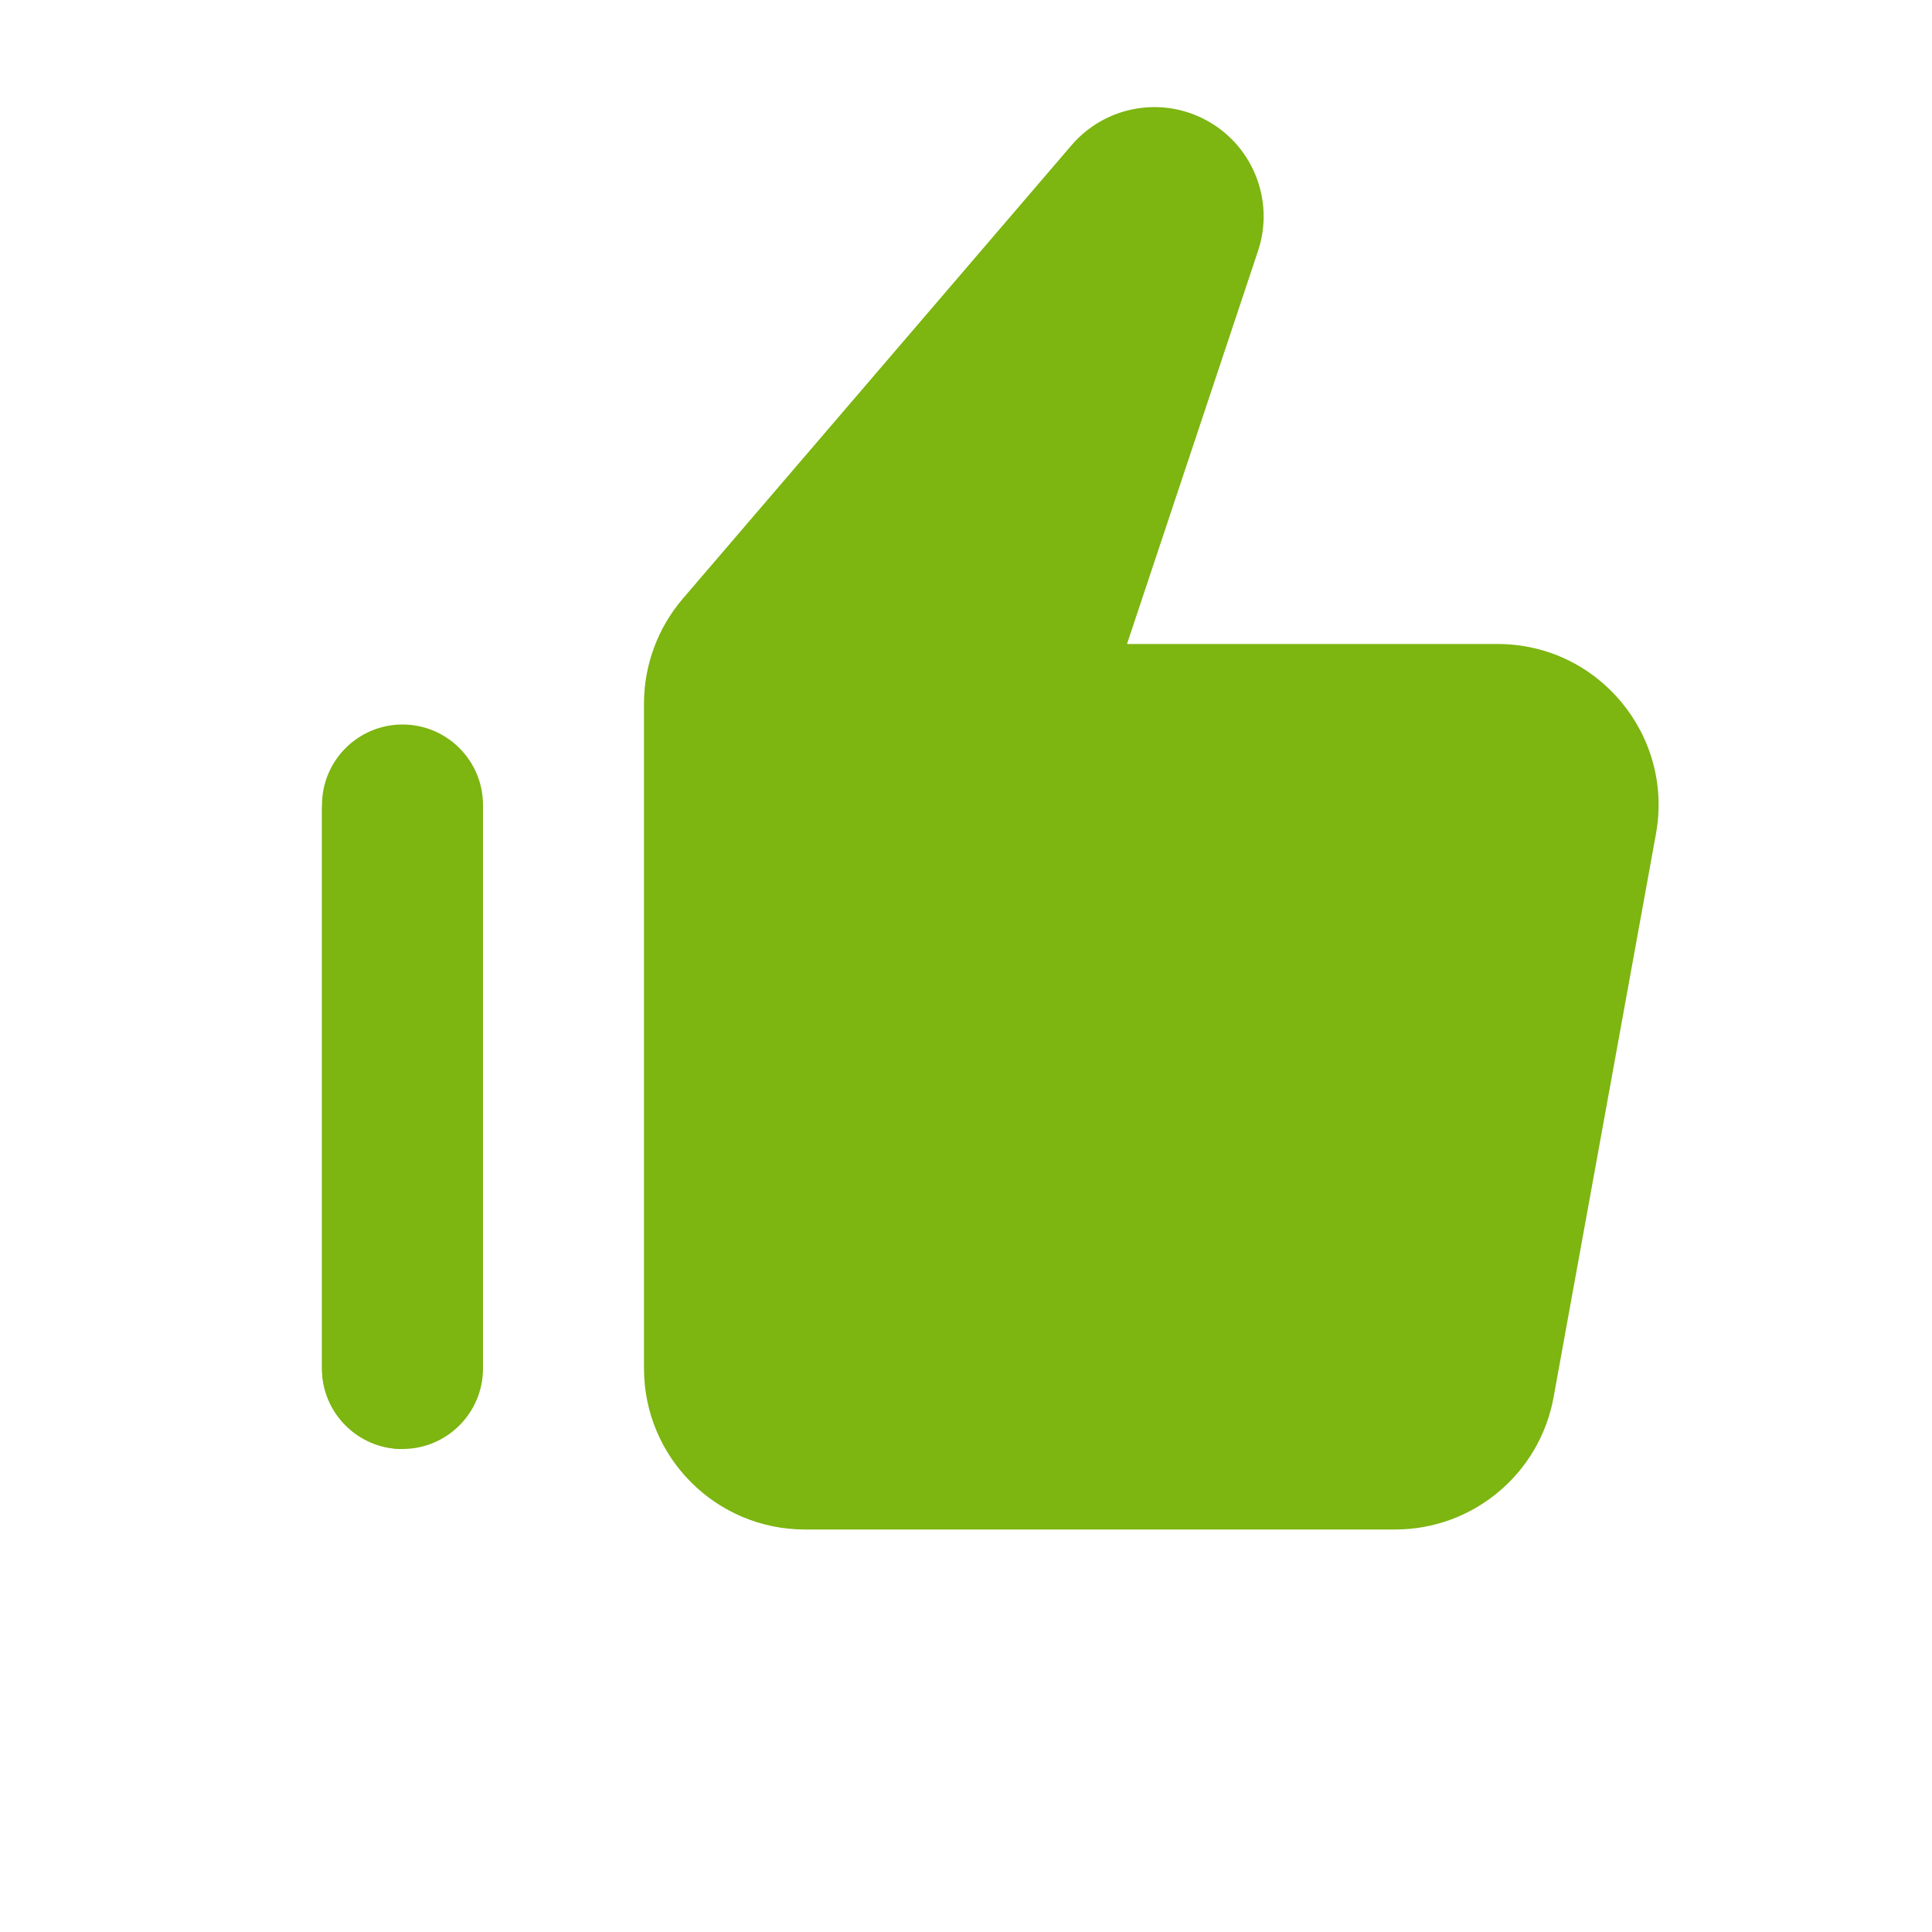 <svg width="24" height="24" viewBox="0 0 24 24" fill="none" xmlns="http://www.w3.org/2000/svg">
<path fill-rule="evenodd" clip-rule="evenodd" d="M8.481 7.438C8.171 7.801 8 8.262 8 8.74V17C8 18.105 8.895 19 10 19H17.331C18.297 19 19.126 18.309 19.299 17.358L20.571 10.358C20.794 9.13 19.851 8 18.604 8H14L15.628 3.116C15.841 2.476 15.551 1.776 14.947 1.474C14.391 1.195 13.716 1.332 13.311 1.804L8.481 7.438Z" fill="#7DB511"/>
<path fill-rule="evenodd" clip-rule="evenodd" d="M5 18C4.448 18 4 17.552 4 17V10" fill="#7DB511"/>
<path d="M5 18C4.448 18 4 17.552 4 17V10C4 9.448 4.448 9 5 9C5.552 9 6 9.448 6 10V17C6 17.552 5.552 18 5 18Z" fill="#7DB511"/>
</svg>
